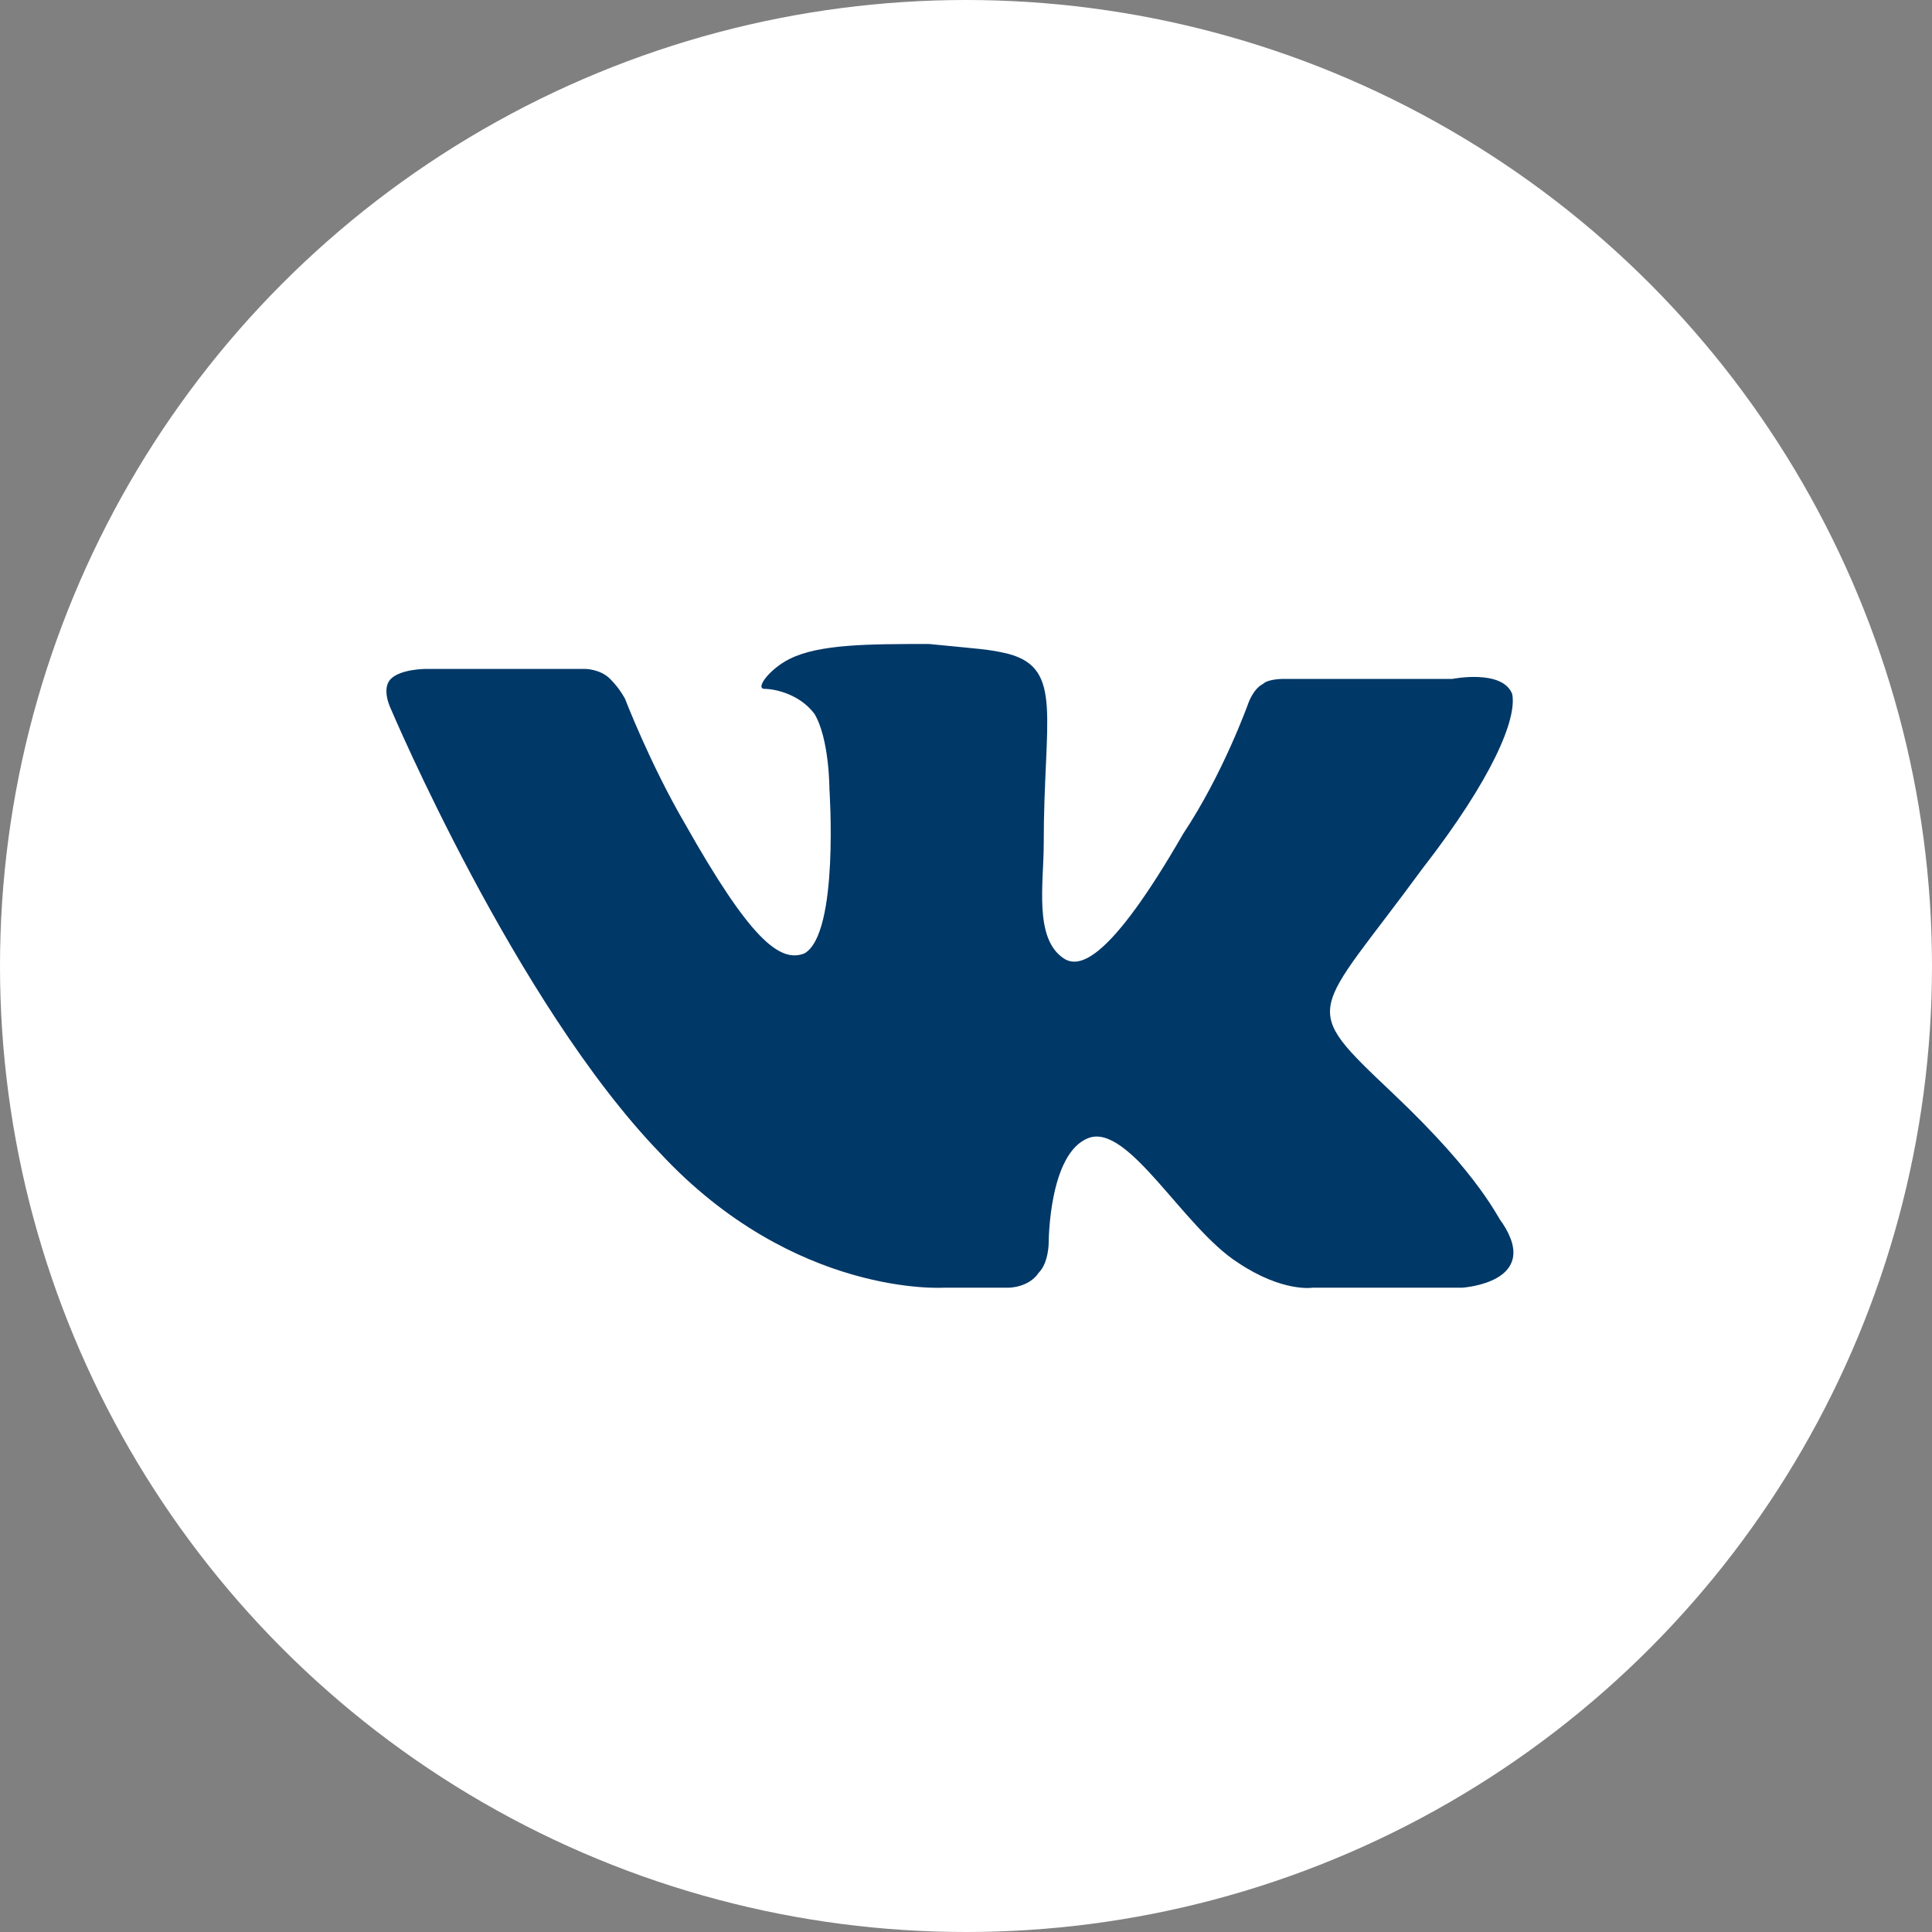 <svg width="30" height="30" viewBox="0 0 30 30" fill="#003868" xmlns="http://www.w3.org/2000/svg">
<rect x="0" y="0" width="30" height="30" fill="#808080" stroke="none"/>
<circle cx="15" cy="15" r="15" fill="white"/>
<path fill-rule="evenodd" clip-rule="evenodd" d="M14.659 19.995H15.665C15.665 19.995 15.975 19.995 16.129 19.763C16.284 19.608 16.284 19.298 16.284 19.298C16.284 19.298 16.284 17.903 16.903 17.671C17.522 17.438 18.374 19.065 19.225 19.608C19.922 20.073 20.386 19.995 20.386 19.995H22.707C22.707 19.995 23.946 19.918 23.327 18.988C23.249 18.91 23.017 18.291 21.624 16.973C20.154 15.579 20.386 15.811 22.088 13.487C23.172 12.092 23.559 11.162 23.481 10.775C23.327 10.387 22.553 10.542 22.553 10.542H19.922C19.922 10.542 19.689 10.542 19.612 10.62C19.457 10.697 19.38 10.93 19.38 10.93C19.38 10.93 18.993 12.014 18.374 12.944C17.213 14.959 16.748 15.036 16.516 14.881C16.052 14.571 16.207 13.719 16.207 13.099C16.207 11.162 16.516 10.387 15.665 10.155C15.355 10.078 15.201 10.078 14.427 10C13.498 10 12.724 10 12.26 10.232C11.95 10.387 11.718 10.697 11.873 10.697C12.028 10.697 12.415 10.775 12.647 11.085C12.879 11.472 12.879 12.247 12.879 12.247C12.879 12.247 13.034 14.494 12.492 14.804C12.105 14.959 11.641 14.571 10.635 12.789C10.093 11.86 9.706 10.852 9.706 10.852C9.706 10.852 9.629 10.697 9.474 10.542C9.319 10.387 9.087 10.387 9.087 10.387H6.611C6.611 10.387 6.224 10.387 6.069 10.542C5.914 10.697 6.069 11.007 6.069 11.007C6.069 11.007 8.004 15.579 10.248 17.903C12.337 20.15 14.659 19.995 14.659 19.995Z" />
</svg>
